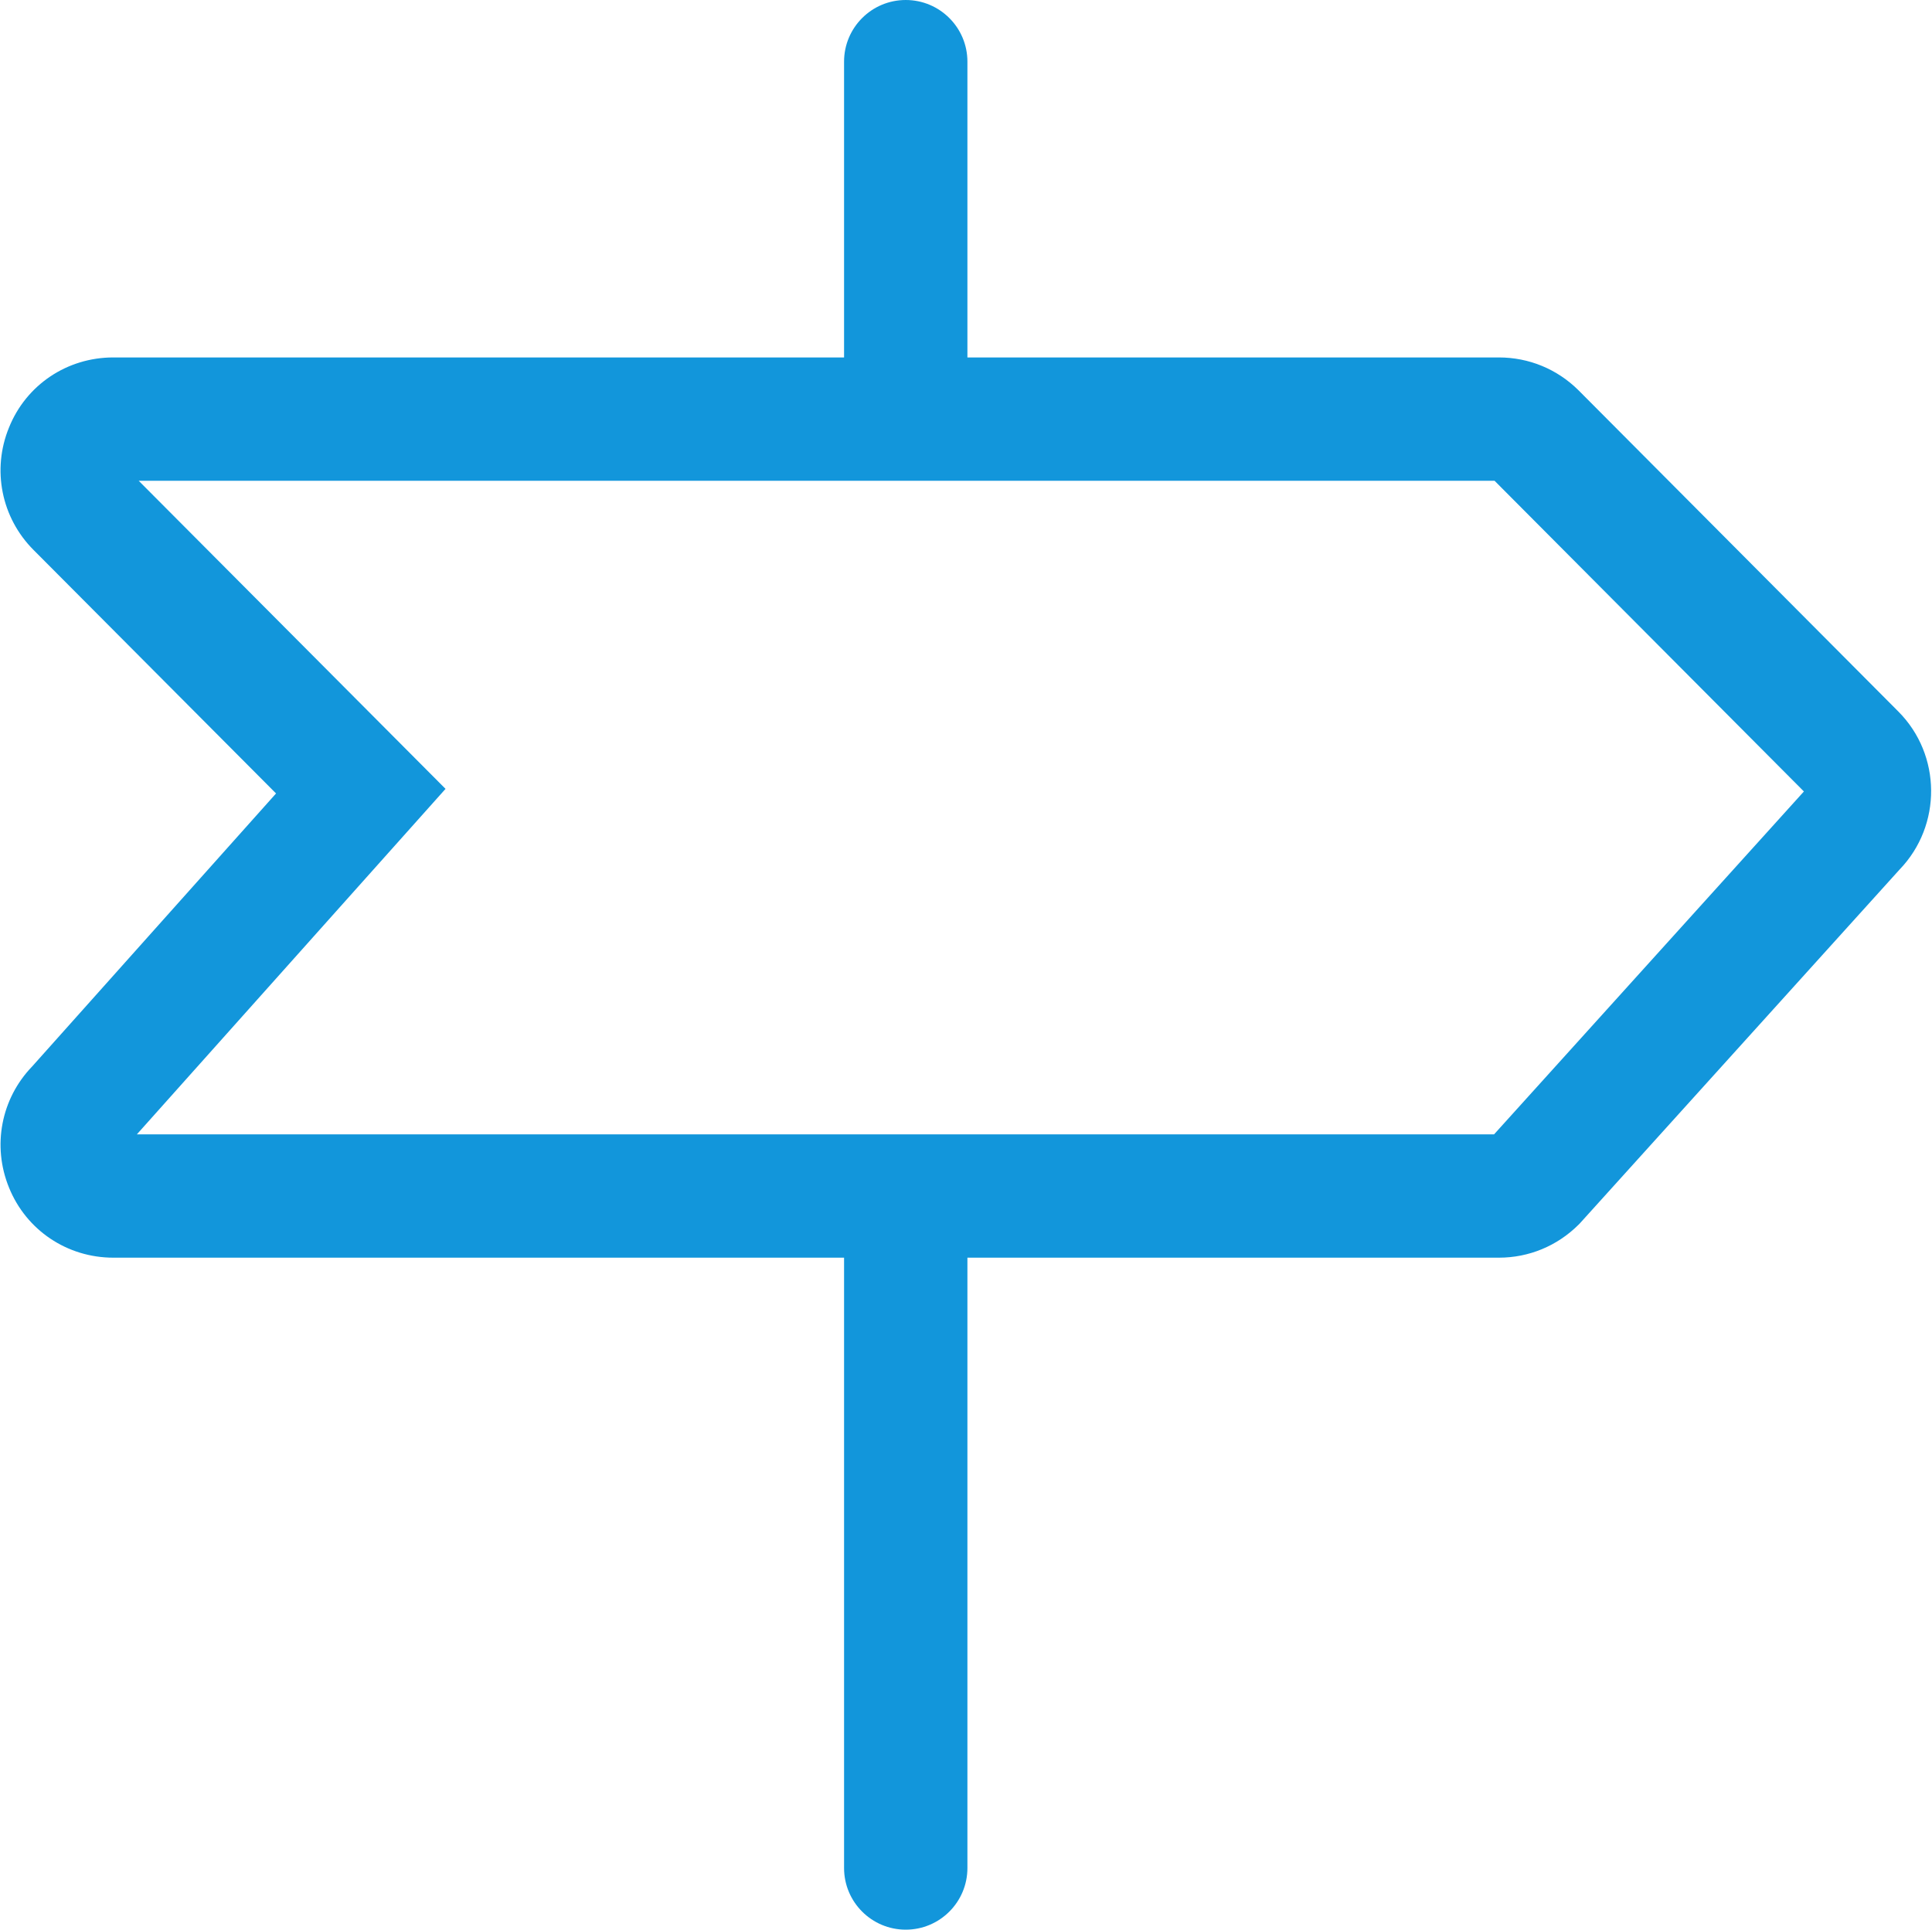 <?xml version="1.0" standalone="no"?><!DOCTYPE svg PUBLIC "-//W3C//DTD SVG 1.1//EN" "http://www.w3.org/Graphics/SVG/1.1/DTD/svg11.dtd"><svg t="1512552308618" class="icon" style="" viewBox="0 0 1025 1024" version="1.1" xmlns="http://www.w3.org/2000/svg" p-id="4906" xmlns:xlink="http://www.w3.org/1999/xlink" width="200.195" height="200"><defs><style type="text/css"></style></defs><path d="M1007.155 377.592 837.552 207.204l-0.156-0.155c-11.299-11.199-26.273-17.367-42.163-17.367L513.249 189.681 513.249 32.72c0-18.07-14.649-32.72-32.72-32.72-18.07 0-32.72 14.649-32.72 32.72L447.81 189.68 60.113 189.68c-24.554 0-46.246 14.586-55.334 37.183-9.172 22.368-4.066 47.857 13.012 64.974l128.661 129.221L17.082 565.9c-16.509 17.094-21.341 42.204-12.295 64.333 9.147 22.583 30.852 37.168 55.328 37.168l387.697 0 0 323.88c0 18.07 14.649 32.72 32.72 32.72 18.07 0 32.72-14.649 32.72-32.72L513.25 667.4l281.982 0c15.889 0 30.875-6.197 42.197-17.449l0.624-0.62 169.783-187.939C1030.329 438.015 1030.092 400.611 1007.155 377.592zM792.657 601.961 513.249 601.961l-65.439 0L72.613 601.961 236.371 418.621 73.578 255.119l374.232 0 65.439 0 279.666 0 164.123 164.883L792.657 601.961z" p-id="4907" fill="#1296db"></path></svg>